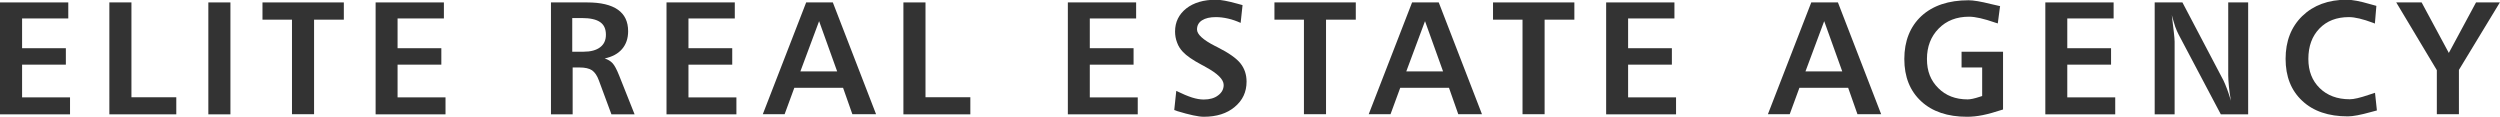 <?xml version="1.0" encoding="UTF-8"?>
<svg id="_圖層_2" data-name="圖層 2" xmlns="http://www.w3.org/2000/svg" viewBox="0 0 185.63 8.68">
  <defs>
    <style>
      .cls-1 {
        fill: #333;
      }
    </style>
  </defs>
  <g id="text">
    <g>
      <path class="cls-1" d="M0,.18H5.07V1.37H1.64V3.58h3.25v1.22H1.64v2.43h3.56v1.26H0V.18Z"/>
      <path class="cls-1" d="M8.12,.18h1.64V7.22h3.33v1.27h-4.97V.18Z"/>
      <path class="cls-1" d="M15.47,.18h1.64V8.49h-1.64V.18Z"/>
      <path class="cls-1" d="M19.49,.18h6.04V1.46h-2.21v7.02h-1.64V1.46h-2.19V.18Z"/>
      <path class="cls-1" d="M27.89,.18h5.07V1.37h-3.44V3.58h3.25v1.22h-3.25v2.43h3.56v1.26h-5.19V.18Z"/>
      <path class="cls-1" d="M40.88,.18h2.72c1.01,0,1.77,.18,2.28,.54,.51,.36,.76,.89,.76,1.6,0,.53-.15,.97-.45,1.32-.3,.35-.73,.58-1.29,.7,.24,.08,.43,.19,.58,.35,.15,.16,.31,.46,.49,.91l1.15,2.89h-1.72l-.93-2.51c-.13-.36-.3-.61-.51-.76-.21-.14-.52-.21-.93-.21h-.51v3.48h-1.61V.18Zm1.61,1.16V3.84h.84c.53,0,.94-.11,1.23-.33,.29-.22,.43-.53,.43-.93,0-.43-.14-.74-.43-.94-.29-.2-.74-.3-1.35-.3h-.72Z"/>
      <path class="cls-1" d="M49.49,.18h5.07V1.37h-3.44V3.58h3.25v1.22h-3.25v2.43h3.56v1.26h-5.19V.18Z"/>
      <path class="cls-1" d="M59.86,.18h1.98l3.21,8.3h-1.76l-.69-1.96h-3.62l-.72,1.96h-1.62L59.86,.18Zm.96,1.39l-1.39,3.73h2.73l-1.34-3.73Z"/>
      <path class="cls-1" d="M67.08,.18h1.64V7.22h3.33v1.27h-4.97V.18Z"/>
      <path class="cls-1" d="M79.29,.18h5.07V1.37h-3.44V3.58h3.25v1.22h-3.25v2.43h3.56v1.26h-5.19V.18Z"/>
      <path class="cls-1" d="M92.26,.4l-.14,1.3c-.31-.14-.62-.25-.93-.32-.31-.07-.61-.11-.91-.11-.44,0-.78,.08-1.03,.24-.25,.16-.37,.39-.37,.68,0,.36,.45,.77,1.33,1.22,.09,.04,.15,.08,.2,.1,.83,.42,1.4,.82,1.7,1.2,.3,.38,.45,.83,.45,1.35,0,.77-.29,1.39-.88,1.88-.58,.49-1.35,.73-2.3,.73-.39,0-1.05-.14-1.97-.42-.1-.03-.17-.06-.22-.08l.15-1.42c.47,.23,.86,.39,1.17,.49,.32,.1,.6,.15,.87,.15,.44,0,.8-.1,1.07-.31,.27-.2,.41-.46,.41-.77,0-.41-.45-.85-1.33-1.33-.06-.03-.11-.06-.14-.08-.04-.02-.09-.05-.17-.09-.66-.35-1.12-.67-1.39-.96-.19-.2-.34-.43-.43-.69-.1-.26-.15-.53-.15-.82,0-.7,.28-1.27,.83-1.71,.55-.43,1.29-.65,2.21-.65,.36,0,.88,.1,1.57,.29,.18,.05,.31,.09,.4,.11Z"/>
      <path class="cls-1" d="M94.63,.18h6.04V1.46h-2.21v7.02h-1.64V1.46h-2.19V.18Z"/>
      <path class="cls-1" d="M104.85,.18h1.98l3.21,8.3h-1.76l-.69-1.96h-3.62l-.72,1.96h-1.62L104.85,.18Zm.96,1.39l-1.39,3.73h2.73l-1.34-3.73Z"/>
      <path class="cls-1" d="M110.86,.18h6.04V1.46h-2.21v7.02h-1.64V1.46h-2.19V.18Z"/>
      <path class="cls-1" d="M119.26,.18h5.07V1.37h-3.44V3.58h3.25v1.22h-3.25v2.43h3.56v1.26h-5.19V.18Z"/>
      <path class="cls-1" d="M134.49,.18h1.98l3.21,8.3h-1.76l-.69-1.96h-3.62l-.72,1.96h-1.62L134.49,.18Zm.96,1.39l-1.39,3.73h2.73l-1.34-3.73Z"/>
      <path class="cls-1" d="M148.51,.44l-.17,1.3s-.11-.04-.19-.06c-.83-.29-1.48-.44-1.94-.44-.93,0-1.68,.29-2.26,.88-.58,.59-.87,1.34-.87,2.26s.28,1.6,.84,2.16c.56,.56,1.28,.84,2.18,.84,.2,0,.5-.06,.89-.19,.08-.03,.15-.05,.19-.06v-2.12s-1.53,0-1.53,0v-1.17h3.08v4.29c-.61,.2-1.12,.34-1.52,.42-.4,.08-.78,.12-1.15,.12-1.44,0-2.58-.38-3.41-1.15-.83-.77-1.25-1.81-1.25-3.14s.43-2.41,1.27-3.19c.85-.78,2.02-1.17,3.5-1.17,.35,0,.91,.09,1.66,.28,.31,.07,.54,.13,.7,.16Z"/>
      <path class="cls-1" d="M151.87,.18h5.07V1.37h-3.44V3.58h3.25v1.22h-3.25v2.43h3.56v1.26h-5.19V.18Z"/>
      <path class="cls-1" d="M159.99,.18h2.06l3.05,5.8c.08,.16,.16,.37,.26,.62,.1,.26,.19,.55,.29,.88-.07-.39-.12-.75-.15-1.07-.03-.32-.05-.6-.05-.83V.18h1.48V8.49h-2.03l-3.14-5.94c-.08-.15-.16-.34-.25-.58-.08-.24-.16-.53-.25-.85,.06,.49,.11,.9,.15,1.25,.04,.35,.06,.59,.06,.73v5.39h-1.48V.18Z"/>
      <path class="cls-1" d="M176.45,.44l-.11,1.31s-.07-.03-.12-.05c-.77-.29-1.37-.43-1.81-.43-.91,0-1.64,.28-2.19,.85-.55,.57-.82,1.32-.82,2.26,0,.89,.28,1.61,.84,2.16,.56,.55,1.31,.83,2.23,.83,.31,0,.77-.11,1.39-.32,.22-.07,.38-.13,.49-.16l.14,1.31c-.1,.03-.25,.07-.45,.12-.75,.21-1.32,.32-1.71,.32-1.43,0-2.56-.38-3.38-1.15-.83-.77-1.24-1.81-1.24-3.12s.41-2.37,1.24-3.18c.83-.8,1.93-1.21,3.29-1.21,.43,0,1,.11,1.72,.32,.21,.06,.37,.1,.47,.13Z"/>
      <path class="cls-1" d="M177.93,.18h1.88l2.02,3.75,2.02-3.75h1.77l-3.04,5.01v3.29h-1.64v-3.27l-3.02-5.04Z"/>
    </g>
  </g>
</svg>